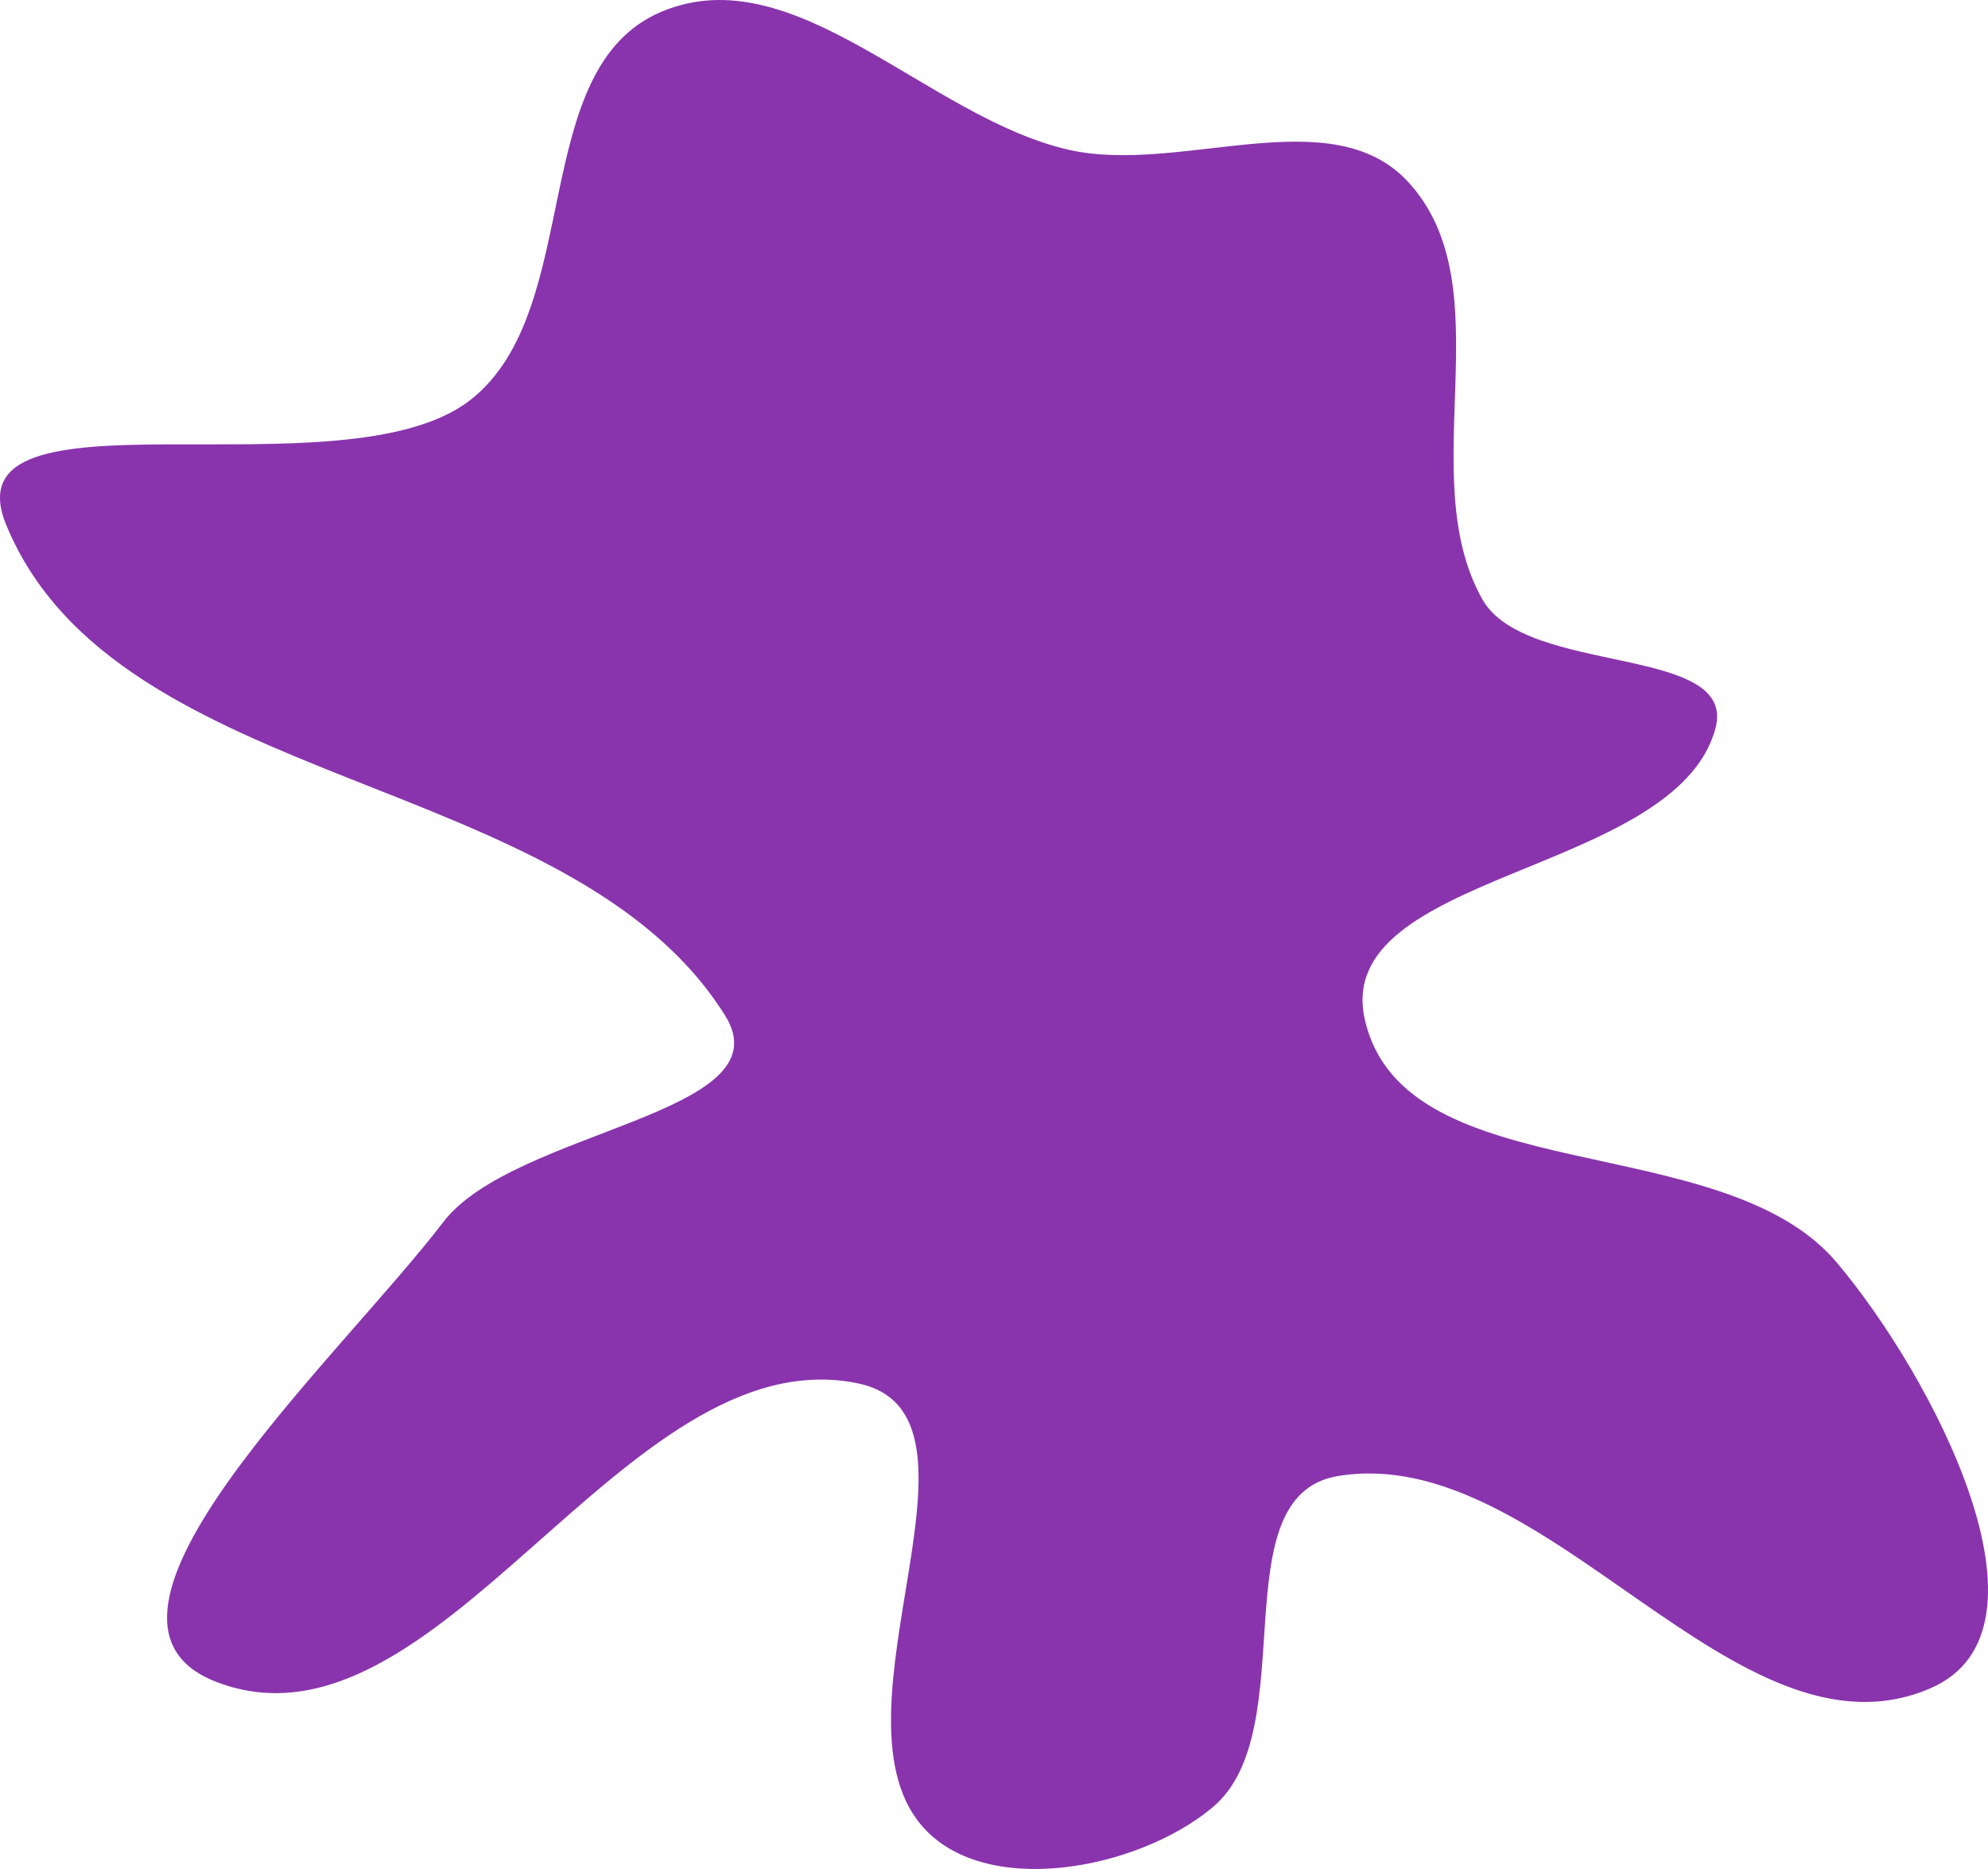<svg width="50" height="47" viewBox="0 0 50 47" fill="none" xmlns="http://www.w3.org/2000/svg">
<path fill-rule="evenodd" clip-rule="evenodd" d="M26.873 3.765C29.685 4.406 33.478 2.469 35.417 4.576C37.859 7.227 35.522 11.934 37.28 15.067C38.376 17.02 43.741 16.184 43.14 18.337C42.113 22.016 33.48 21.918 34.328 25.643C35.313 29.971 43.312 28.336 46.192 31.744C48.586 34.575 51.972 40.991 48.543 42.46C43.657 44.554 38.905 36.248 33.651 37.118C30.662 37.614 32.811 43.516 30.499 45.449C28.615 47.025 24.738 47.765 23.164 45.888C20.728 42.981 25.307 35.543 21.561 34.784C15.687 33.592 11.01 44.458 5.431 42.291C1.353 40.706 8.507 34.188 11.145 30.736C12.933 28.397 19.797 28.027 18.235 25.534C14.351 19.336 2.949 19.954 0.159 13.207C-1.378 9.492 8.647 12.552 11.833 10.056C14.731 7.785 13.238 1.716 16.645 0.291C19.993 -1.109 23.33 2.956 26.873 3.765Z" fill="#8934AD"/>
</svg>
